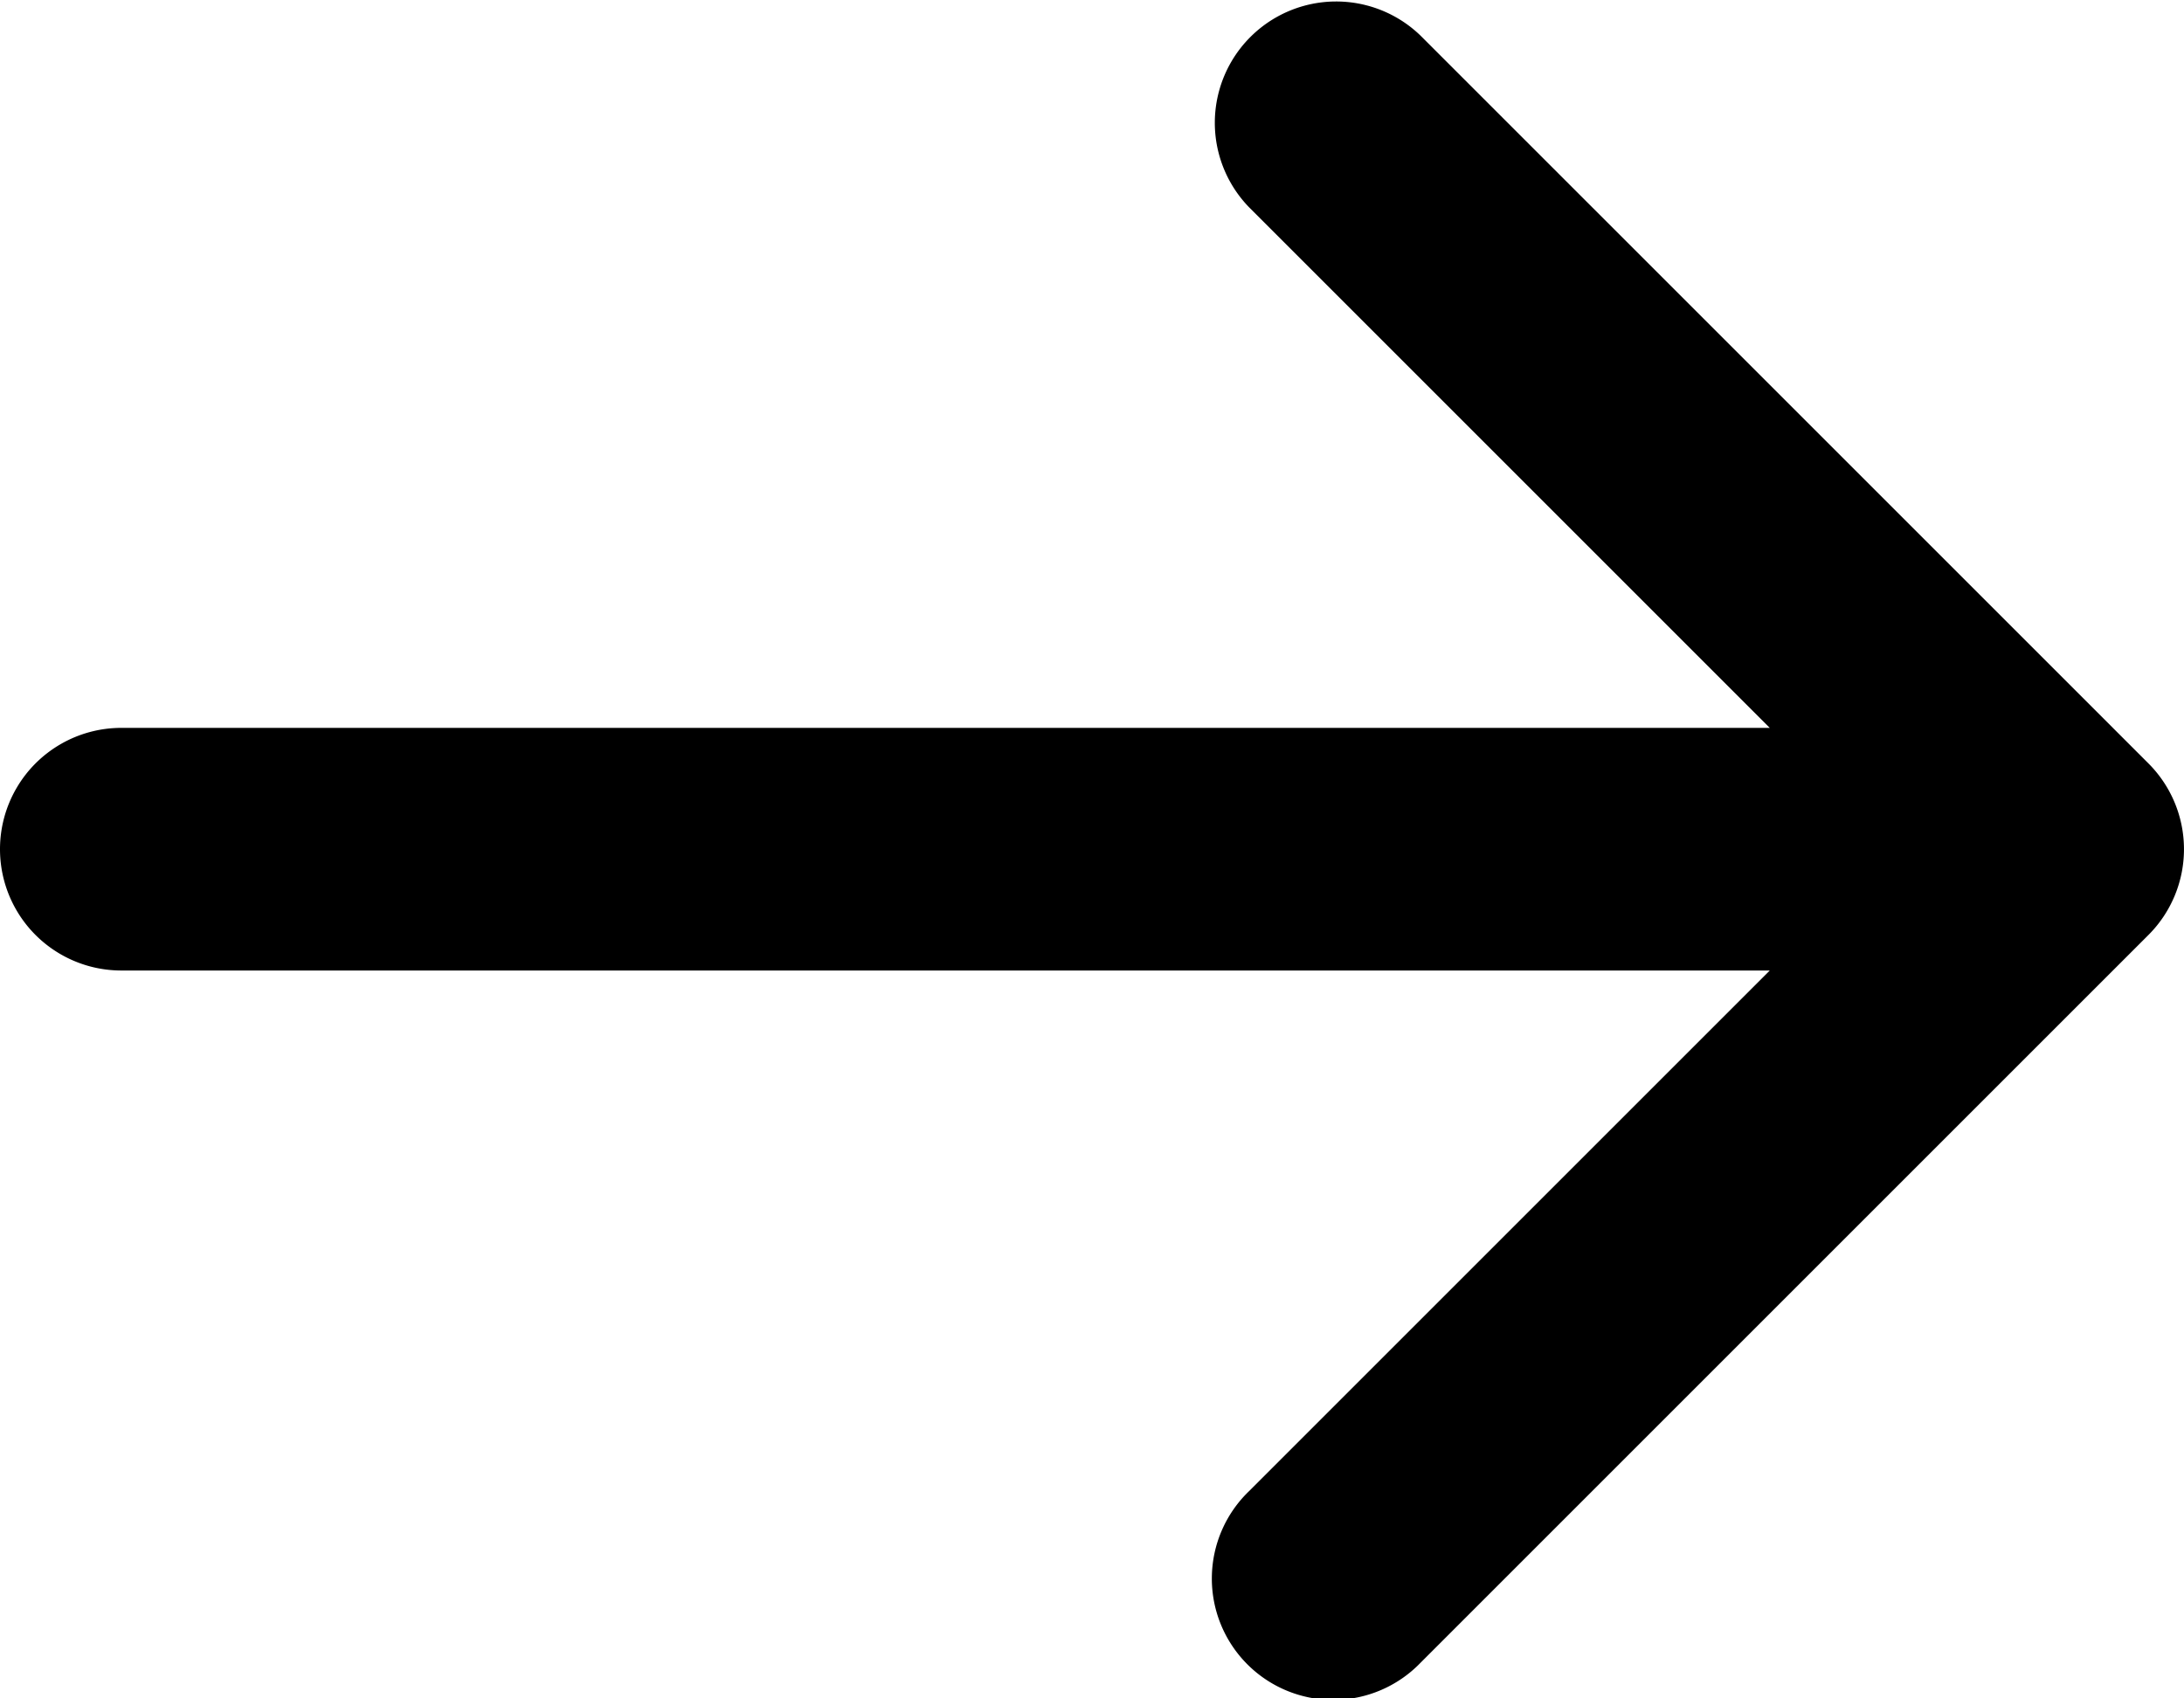 <?xml version="1.0" encoding="UTF-8"?>
<svg version="1.1" viewBox="0 0 18 14" xmlns="http://www.w3.org/2000/svg"><path d="M17.707,6.293l-6-6a1,1,0,0,0-1.414,1.414L14.586,6H1A1,1,0,0,0,1,8H14.586l-4.293,4.293a1,1,0,1,0,1.414,1.414l6-6A1,1,0,0,0,17.707,6.293Z"/></svg>
